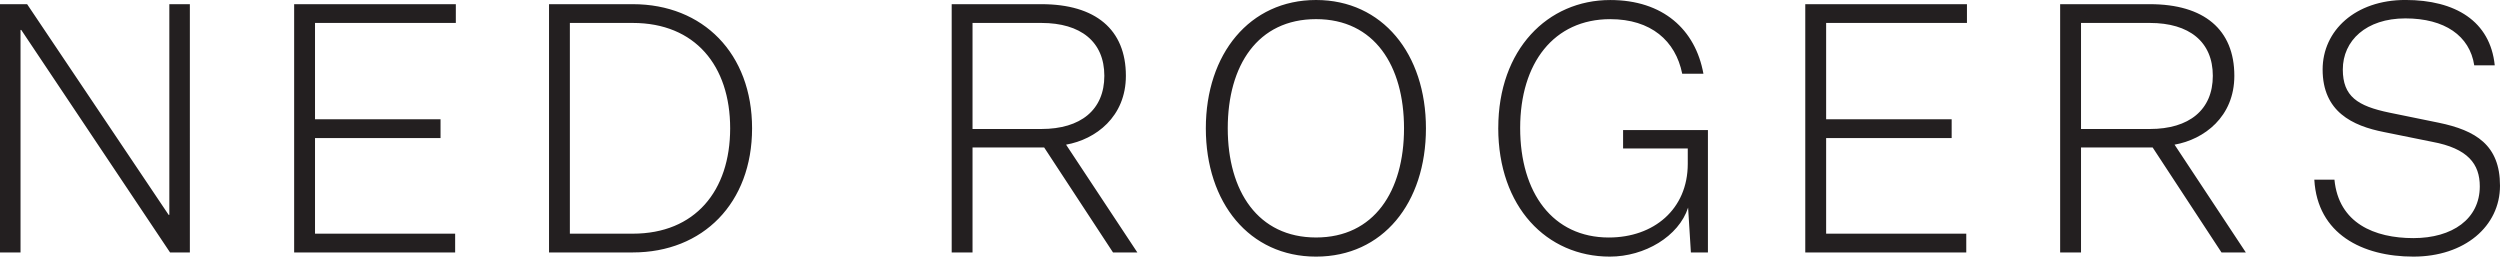 <?xml version="1.0" encoding="UTF-8"?>
<svg id="Layer_1" data-name="Layer 1" xmlns="http://www.w3.org/2000/svg" xmlns:xlink="http://www.w3.org/1999/xlink" viewBox="0 0 951.23 97.64">
  <defs>
    <style>
      .cls-1 {
        clip-path: url(#clippath);
      }

      .cls-2 {
        fill: none;
      }

      .cls-2, .cls-3 {
        stroke-width: 0px;
      }

      .cls-3 {
        fill: #231f20;
      }
    </style>
    <clipPath id="clippath">
      <rect class="cls-2" y="0" width="951.23" height="97.64"/>
    </clipPath>
  </defs>
  <g class="cls-1">
    <path class="cls-3" d="M880.58,68.4c1.19,20.64,18.26,29.24,37.71,29.24s32.94-11.51,32.94-26.99-9.26-21.04-23.29-23.95l-18.79-3.84c-12.17-2.51-17.73-6.22-17.73-16.41,0-10.98,8.86-19.45,23.81-19.45s24.48,6.61,26.2,17.86h7.8c-1.72-16.8-14.95-24.87-34-24.87s-31.49,11.64-31.49,26.46c0,16.01,11.24,21.43,23.42,23.81l18.26,3.7c13.63,2.51,18.12,8.47,18.12,16.93,0,12.44-10.45,19.71-25.27,19.71s-28.44-5.69-30.03-22.23h-7.67ZM791.81,49.08V8.73h26.2c14.95,0,23.95,7.14,23.95,20.11s-9,20.24-23.95,20.24h-26.2ZM791.81,96.05v-39.95h27.25l26.2,39.95h9.26l-27.12-41.01c11.24-1.98,22.75-10.58,22.75-26.2,0-17.6-11.51-27.25-32.15-27.25h-34.13v94.46h7.94ZM748.15,96.05v-7.14h-53.32v-36.38h47.76v-7.15h-47.76V8.73h53.58V1.59h-61.52v94.46h61.26ZM570.07,48.69c0,30.03,18.39,48.95,42.47,48.95,13.23,0,26.2-7.67,29.77-18.65l1.06,17.07h6.48v-46.57h-32.28v7.01h24.61v5.82c0,17.33-12.96,28.05-30.03,28.05-21.3,0-33.74-16.93-33.74-41.67s12.83-41.41,34.27-41.41c15.48,0,24.87,8.2,27.39,20.77h8.07c-3.04-16.8-15.35-28.05-35.46-28.05-23.81,0-42.6,18.79-42.6,48.69M534.22,48.82c0,23.95-11.38,41.54-33.47,41.54s-33.6-17.6-33.6-41.54,11.38-41.54,33.6-41.54,33.47,17.73,33.47,41.54M542.56,48.82c0-28.31-16.54-48.82-41.81-48.82s-41.94,20.51-41.94,48.82,16.54,48.82,41.94,48.82,41.81-20.37,41.81-48.82M370.04,49.08V8.73h26.2c14.95,0,23.95,7.14,23.95,20.11s-9,20.24-23.95,20.24h-26.2ZM370.04,96.05v-39.95h27.25l26.2,39.95h9.26l-27.12-41.01c11.25-1.98,22.76-10.58,22.76-26.2,0-17.6-11.51-27.25-32.15-27.25h-34.13v94.46h7.94ZM240.78,8.73c23.68,0,37.04,16.27,37.04,40.09s-13.36,40.09-37.04,40.09h-23.95V8.73h23.95ZM240.78,1.59h-31.88v94.46h31.88c26.72,0,45.38-18.79,45.38-47.23S267.51,1.59,240.78,1.59M173.18,96.05v-7.14h-53.32v-36.38h47.76v-7.15h-47.76V8.73h53.58V1.59h-61.52v94.46h61.25ZM10.32,1.59H0v94.46h7.81V11.38h.27l56.62,84.67h7.54V1.59h-7.81v80.17h-.26L10.32,1.59Z"/>
  </g>
</svg>
